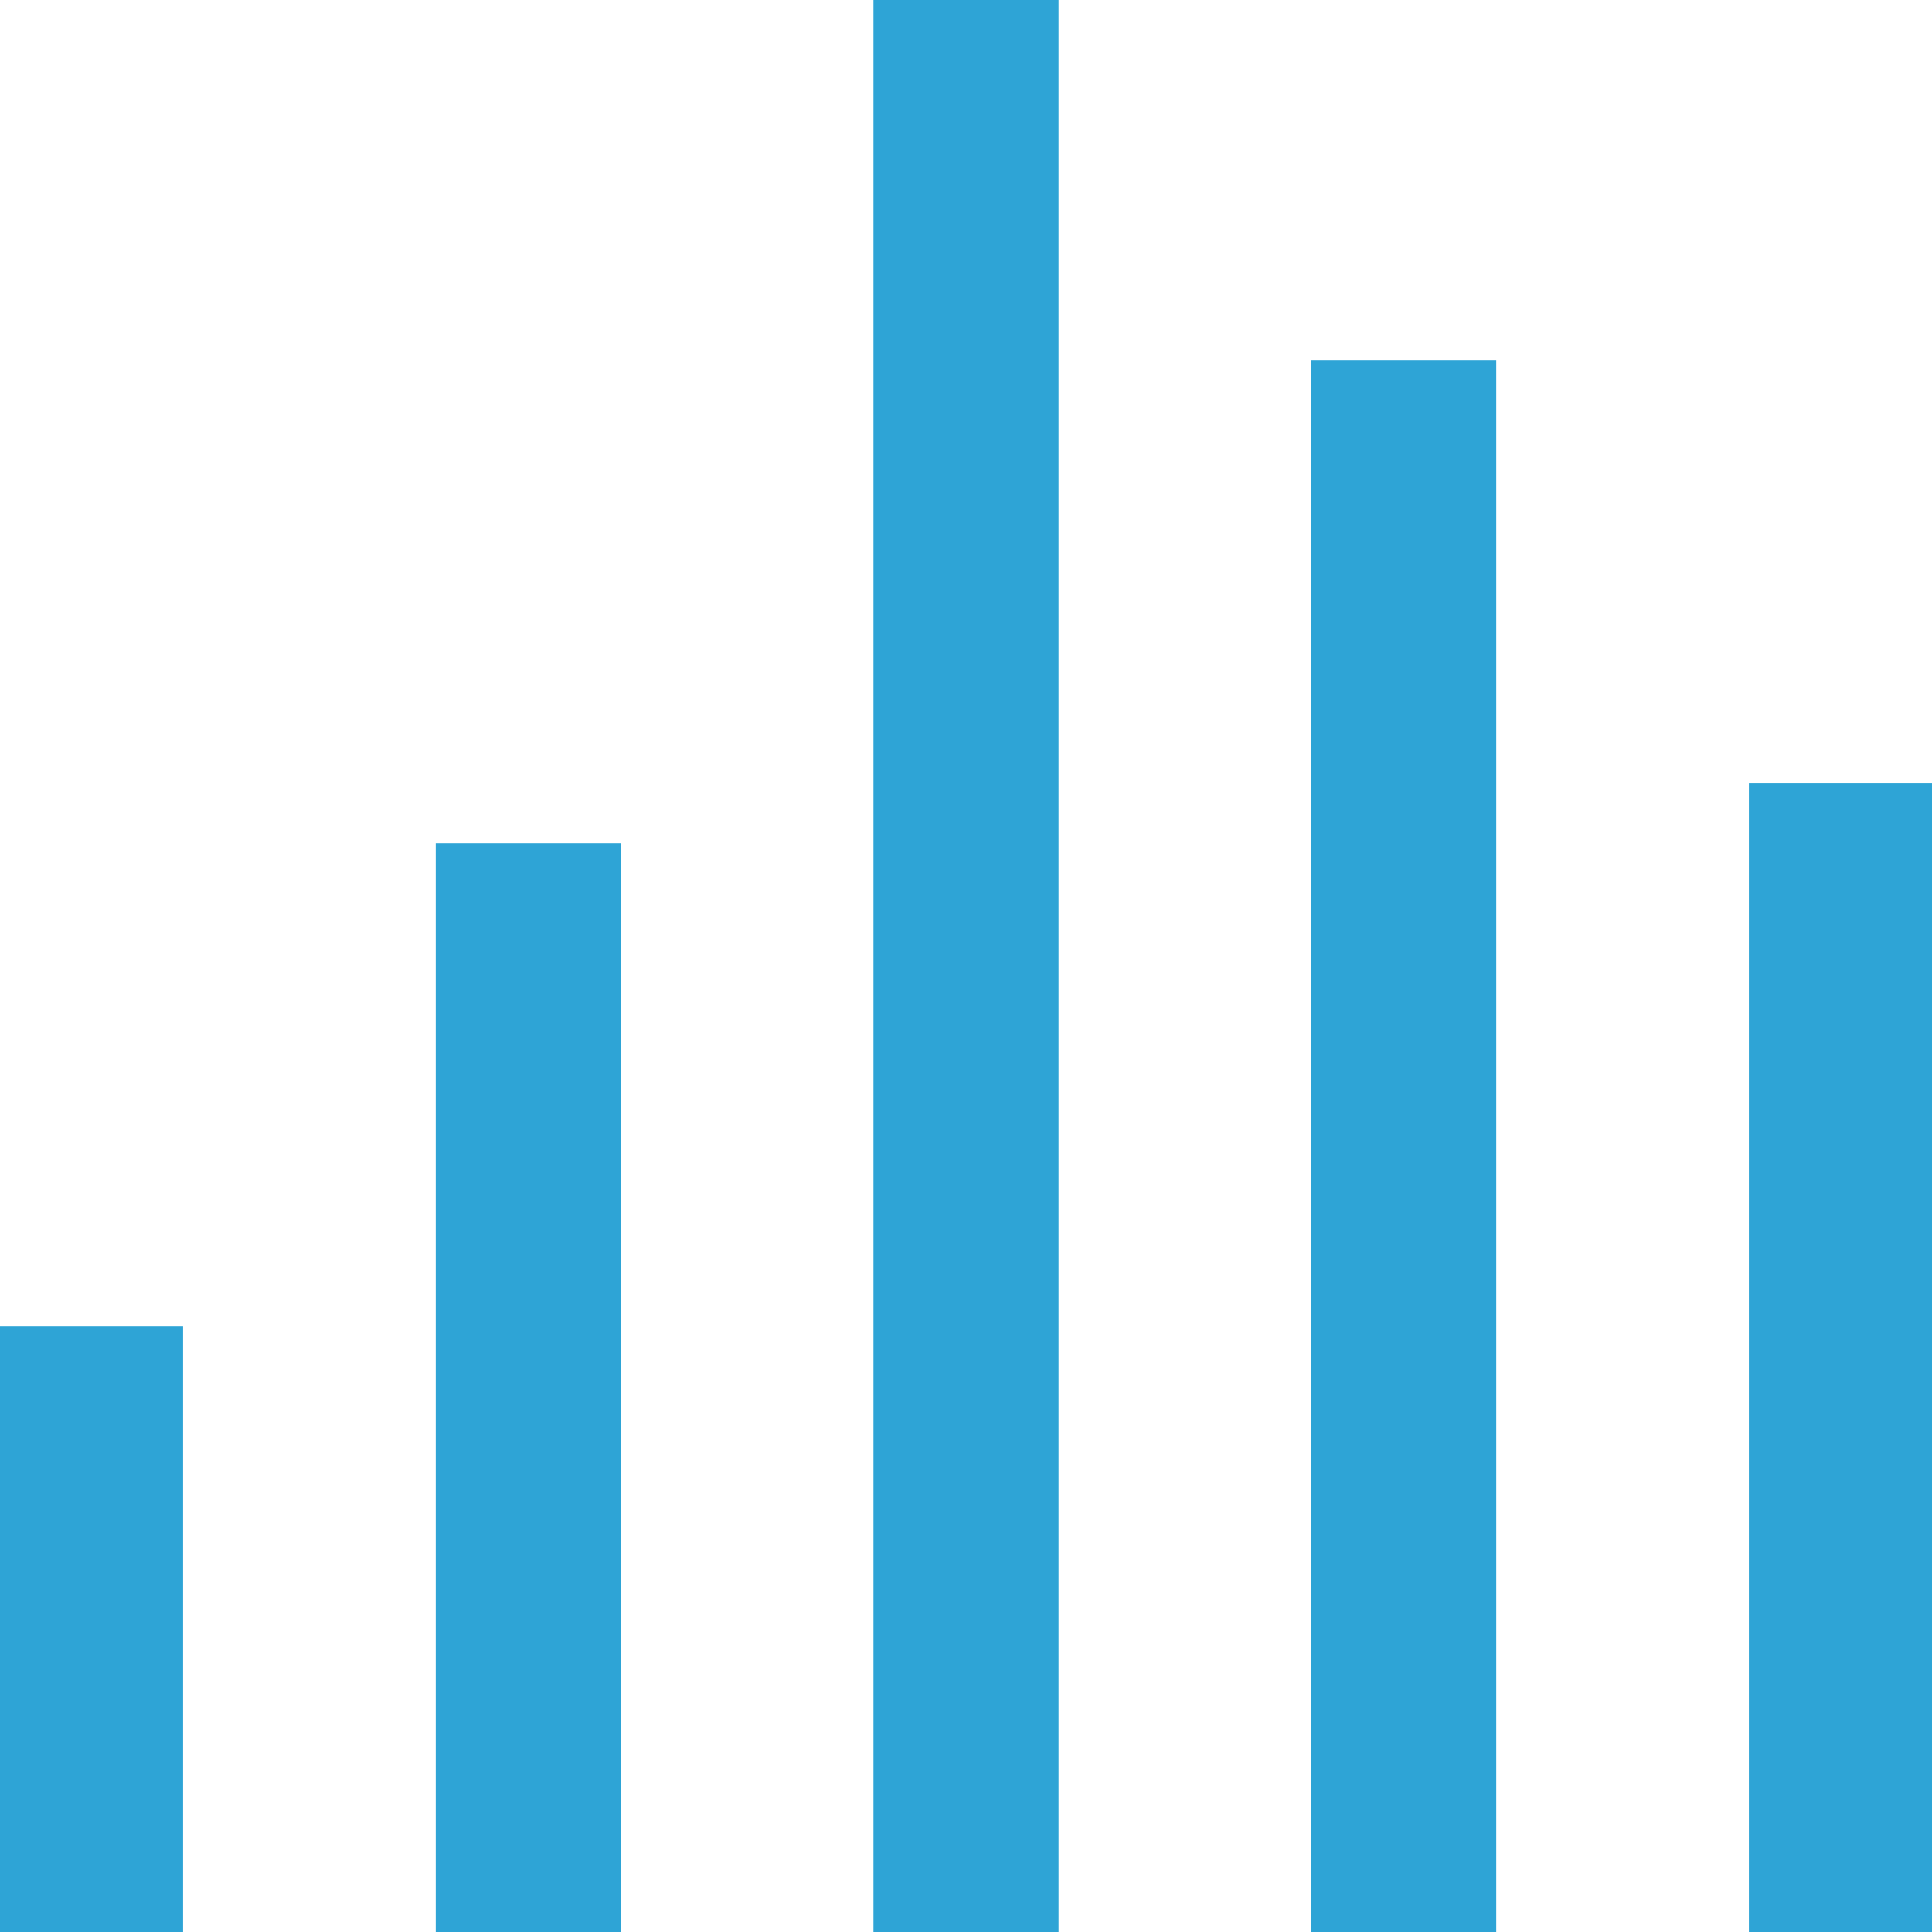 <!DOCTYPE svg PUBLIC "-//W3C//DTD SVG 1.1//EN" "http://www.w3.org/Graphics/SVG/1.1/DTD/svg11.dtd">
<!-- Uploaded to: SVG Repo, www.svgrepo.com, Transformed by: SVG Repo Mixer Tools -->
<svg fill="#2ea4d6" version="1.1" id="Capa_1" xmlns="http://www.w3.org/2000/svg" xmlns:xlink="http://www.w3.org/1999/xlink" viewBox="0 0 490 490" xml:space="preserve" width="800px" height="800px" stroke="#2ea4d6">
<g id="SVGRepo_bgCarrier" stroke-width="0"/>
<g id="SVGRepo_tracerCarrier" stroke-linecap="round" stroke-linejoin="round"/>
<g id="SVGRepo_iconCarrier"> <g> <rect y="336.875" width="45.938" height="153.125"/> <rect x="111.016" y="214.375" width="45.938" height="275.625"/> <rect x="222.031" width="45.938" height="490"/> <rect x="333.047" y="91.875" width="45.938" height="398.125"/> <rect x="444.063" y="199.063" width="45.938" height="290.938"/> </g> </g>
</svg>